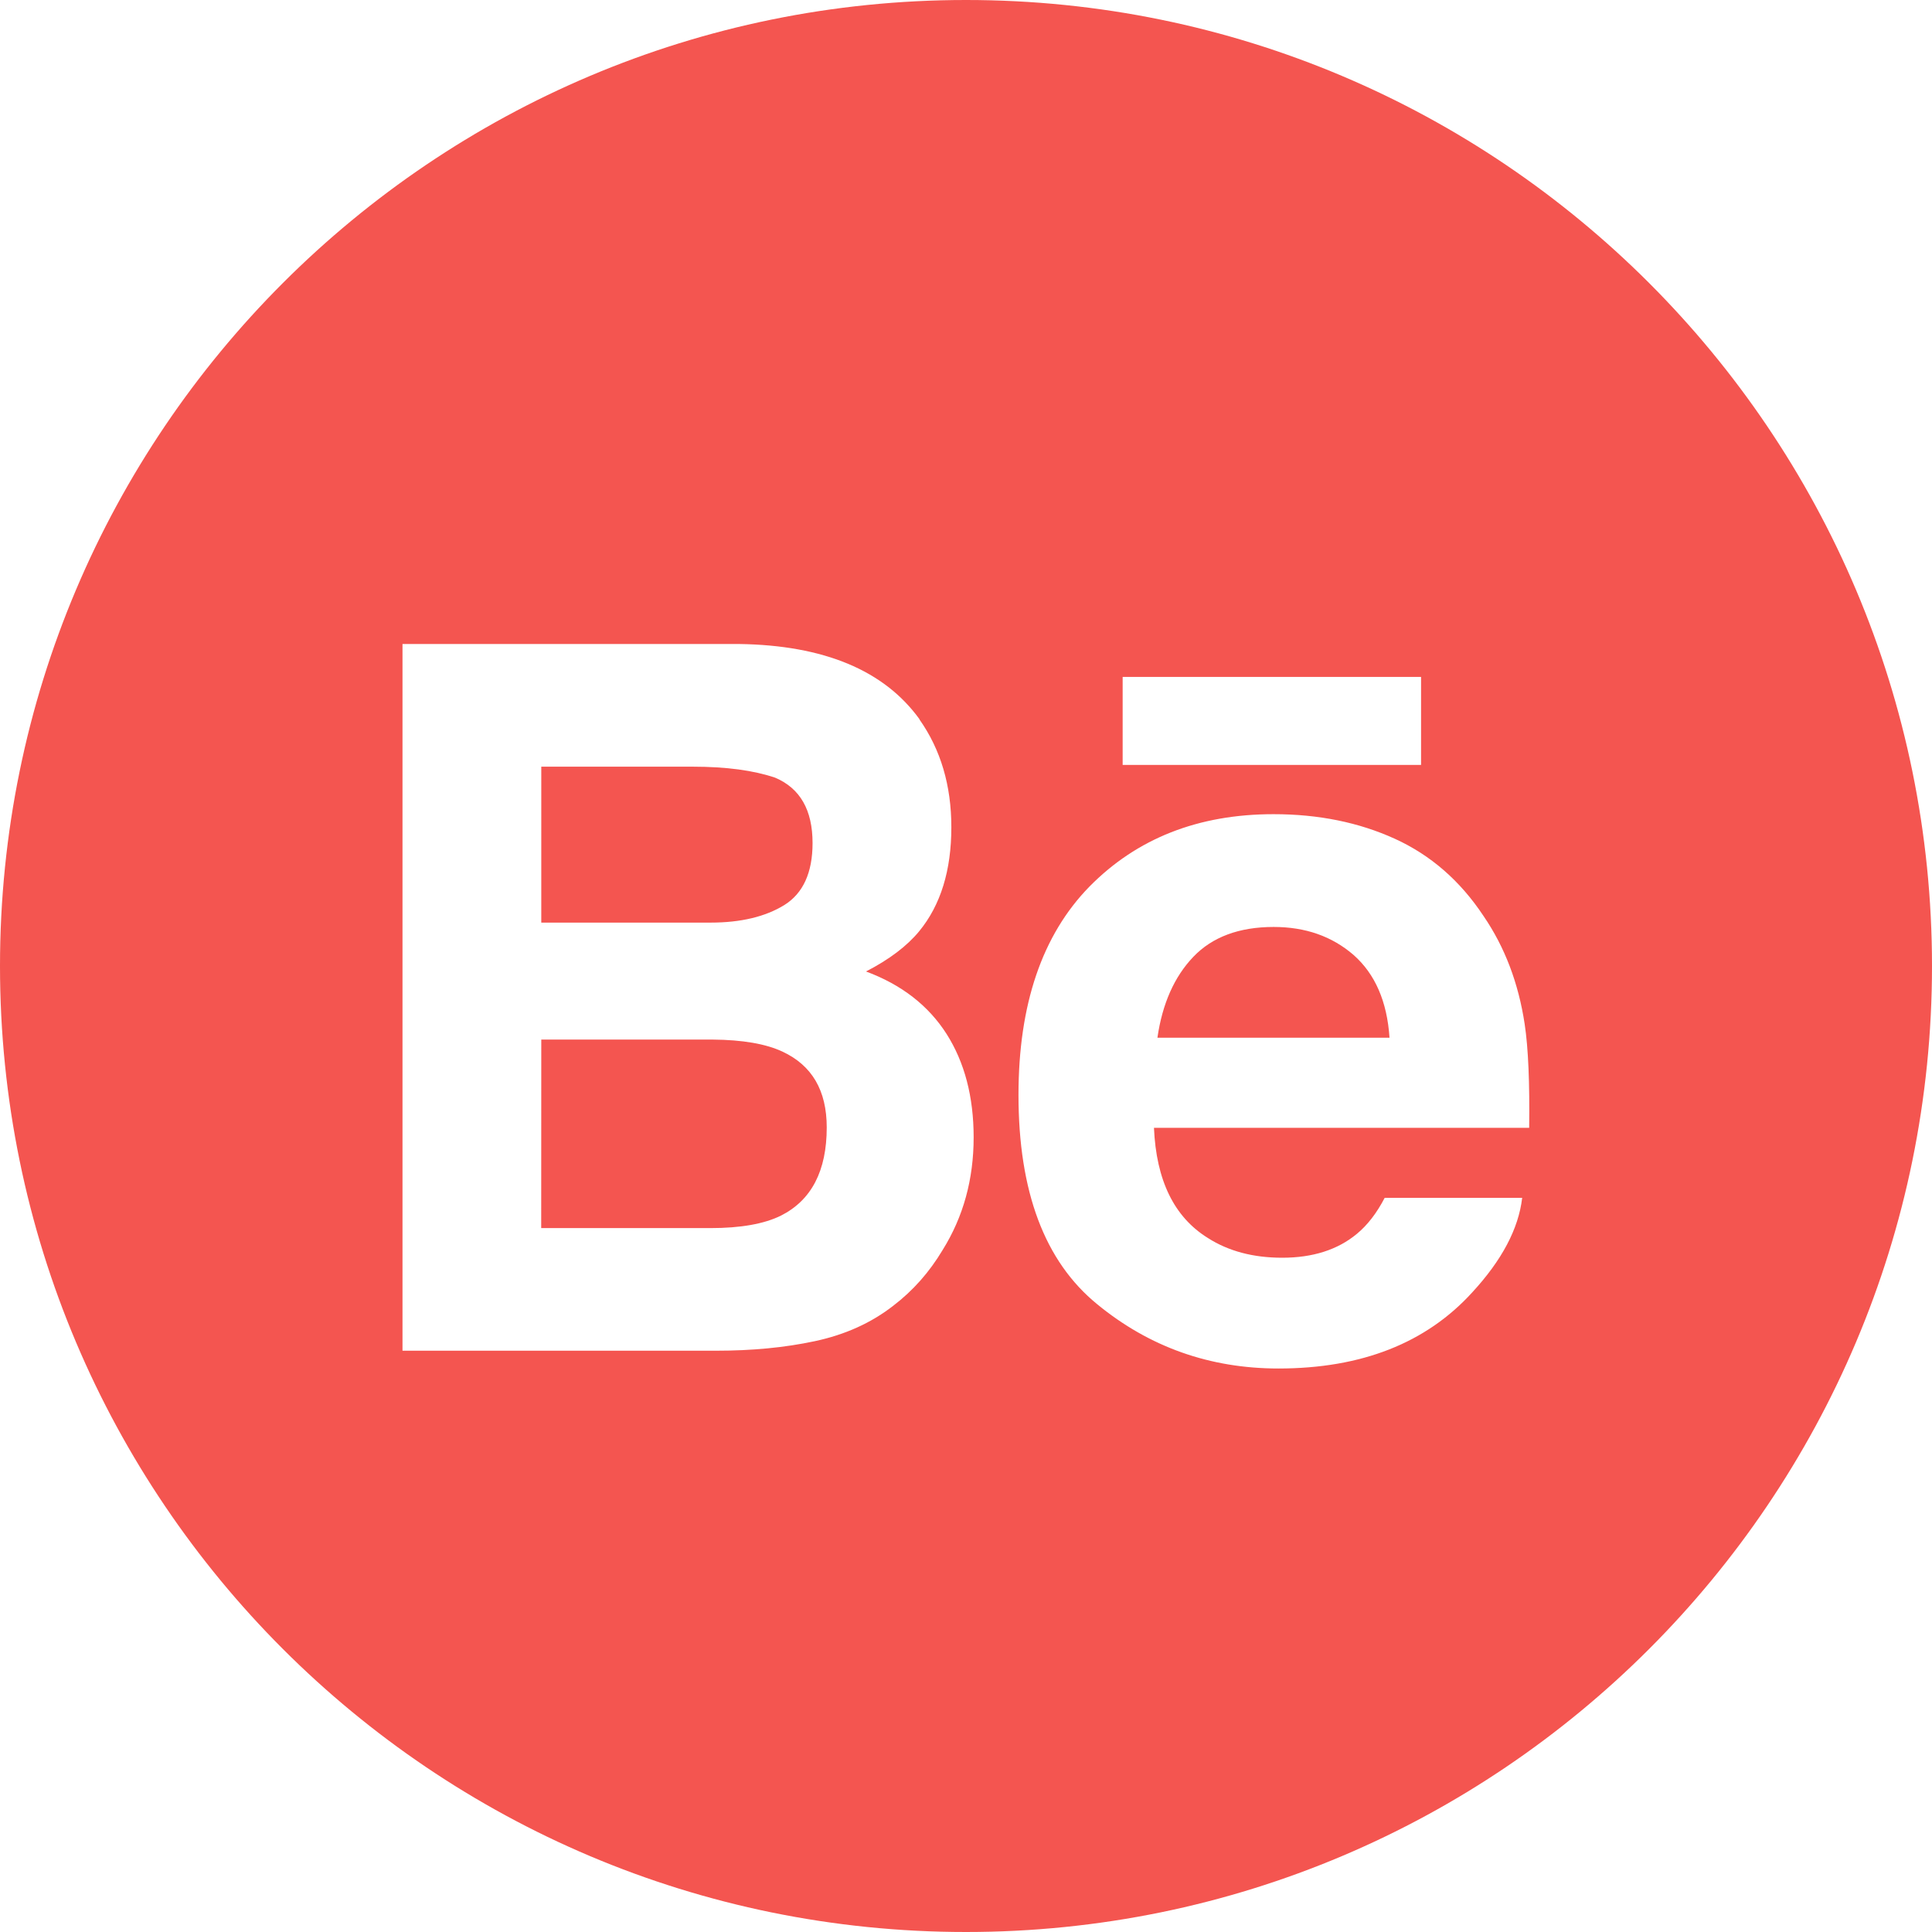 <svg height="24" viewBox="0 0 24 24" width="24" xmlns="http://www.w3.org/2000/svg"><path d="m12 24c-6.627 0-12-5.373-12-12s5.373-12 12-12 12 5.373 12 12-5.373 12-12 12zm1.946-14.498h3.707v-1.093h-3.707zm.878 2.384c.236-.247.57-.371.998-.371.395 0 .725.116.994.349.265.235.415.575.445 1.027h-2.883c.061-.423.21-.758.446-1.005zm2.502-1.467c-.446-.203-.947-.305-1.505-.305-.938 0-1.699.302-2.288.9-.587.601-.881 1.463-.881 2.588 0 1.199.324 2.066.977 2.599.649.533 1.401.799 2.253.799 1.031 0 1.834-.316 2.407-.946.367-.398.575-.789.62-1.174h-1.708c-.099.19-.214.339-.345.447-.238.198-.548.297-.928.297-.361 0-.668-.082-.923-.245-.421-.261-.642-.718-.67-1.369h4.661c.007-.56-.011-.991-.056-1.289-.077-.509-.247-.956-.511-1.342-.29-.438-.658-.758-1.105-.961zm-10.602 2.495h2.13c.37.003.659.053.865.149.368.171.551.484.551.942 0 .54-.189.904-.569 1.096-.208.103-.501.155-.877.155h-2.101zm0-3.39h1.883c.414 0 .755.046 1.023.137.31.132.464.402.464.812 0 .368-.118.625-.351.77-.235.145-.541.218-.915.218h-2.104zm4.699-.589c-.44-.608-1.187-.92-2.242-.935h-4.181v8.779h3.898c.44 0 .846-.038 1.222-.118.376-.08.701-.226.977-.441.245-.187.449-.418.612-.691.258-.413.386-.88.386-1.4 0-.505-.113-.934-.337-1.286-.226-.353-.559-.611-1-.775.291-.15.51-.317.66-.499.268-.326.4-.758.4-1.293 0-.52-.133-.966-.397-1.34z" fill="#F45550" fill-rule="evenodd"/></svg>